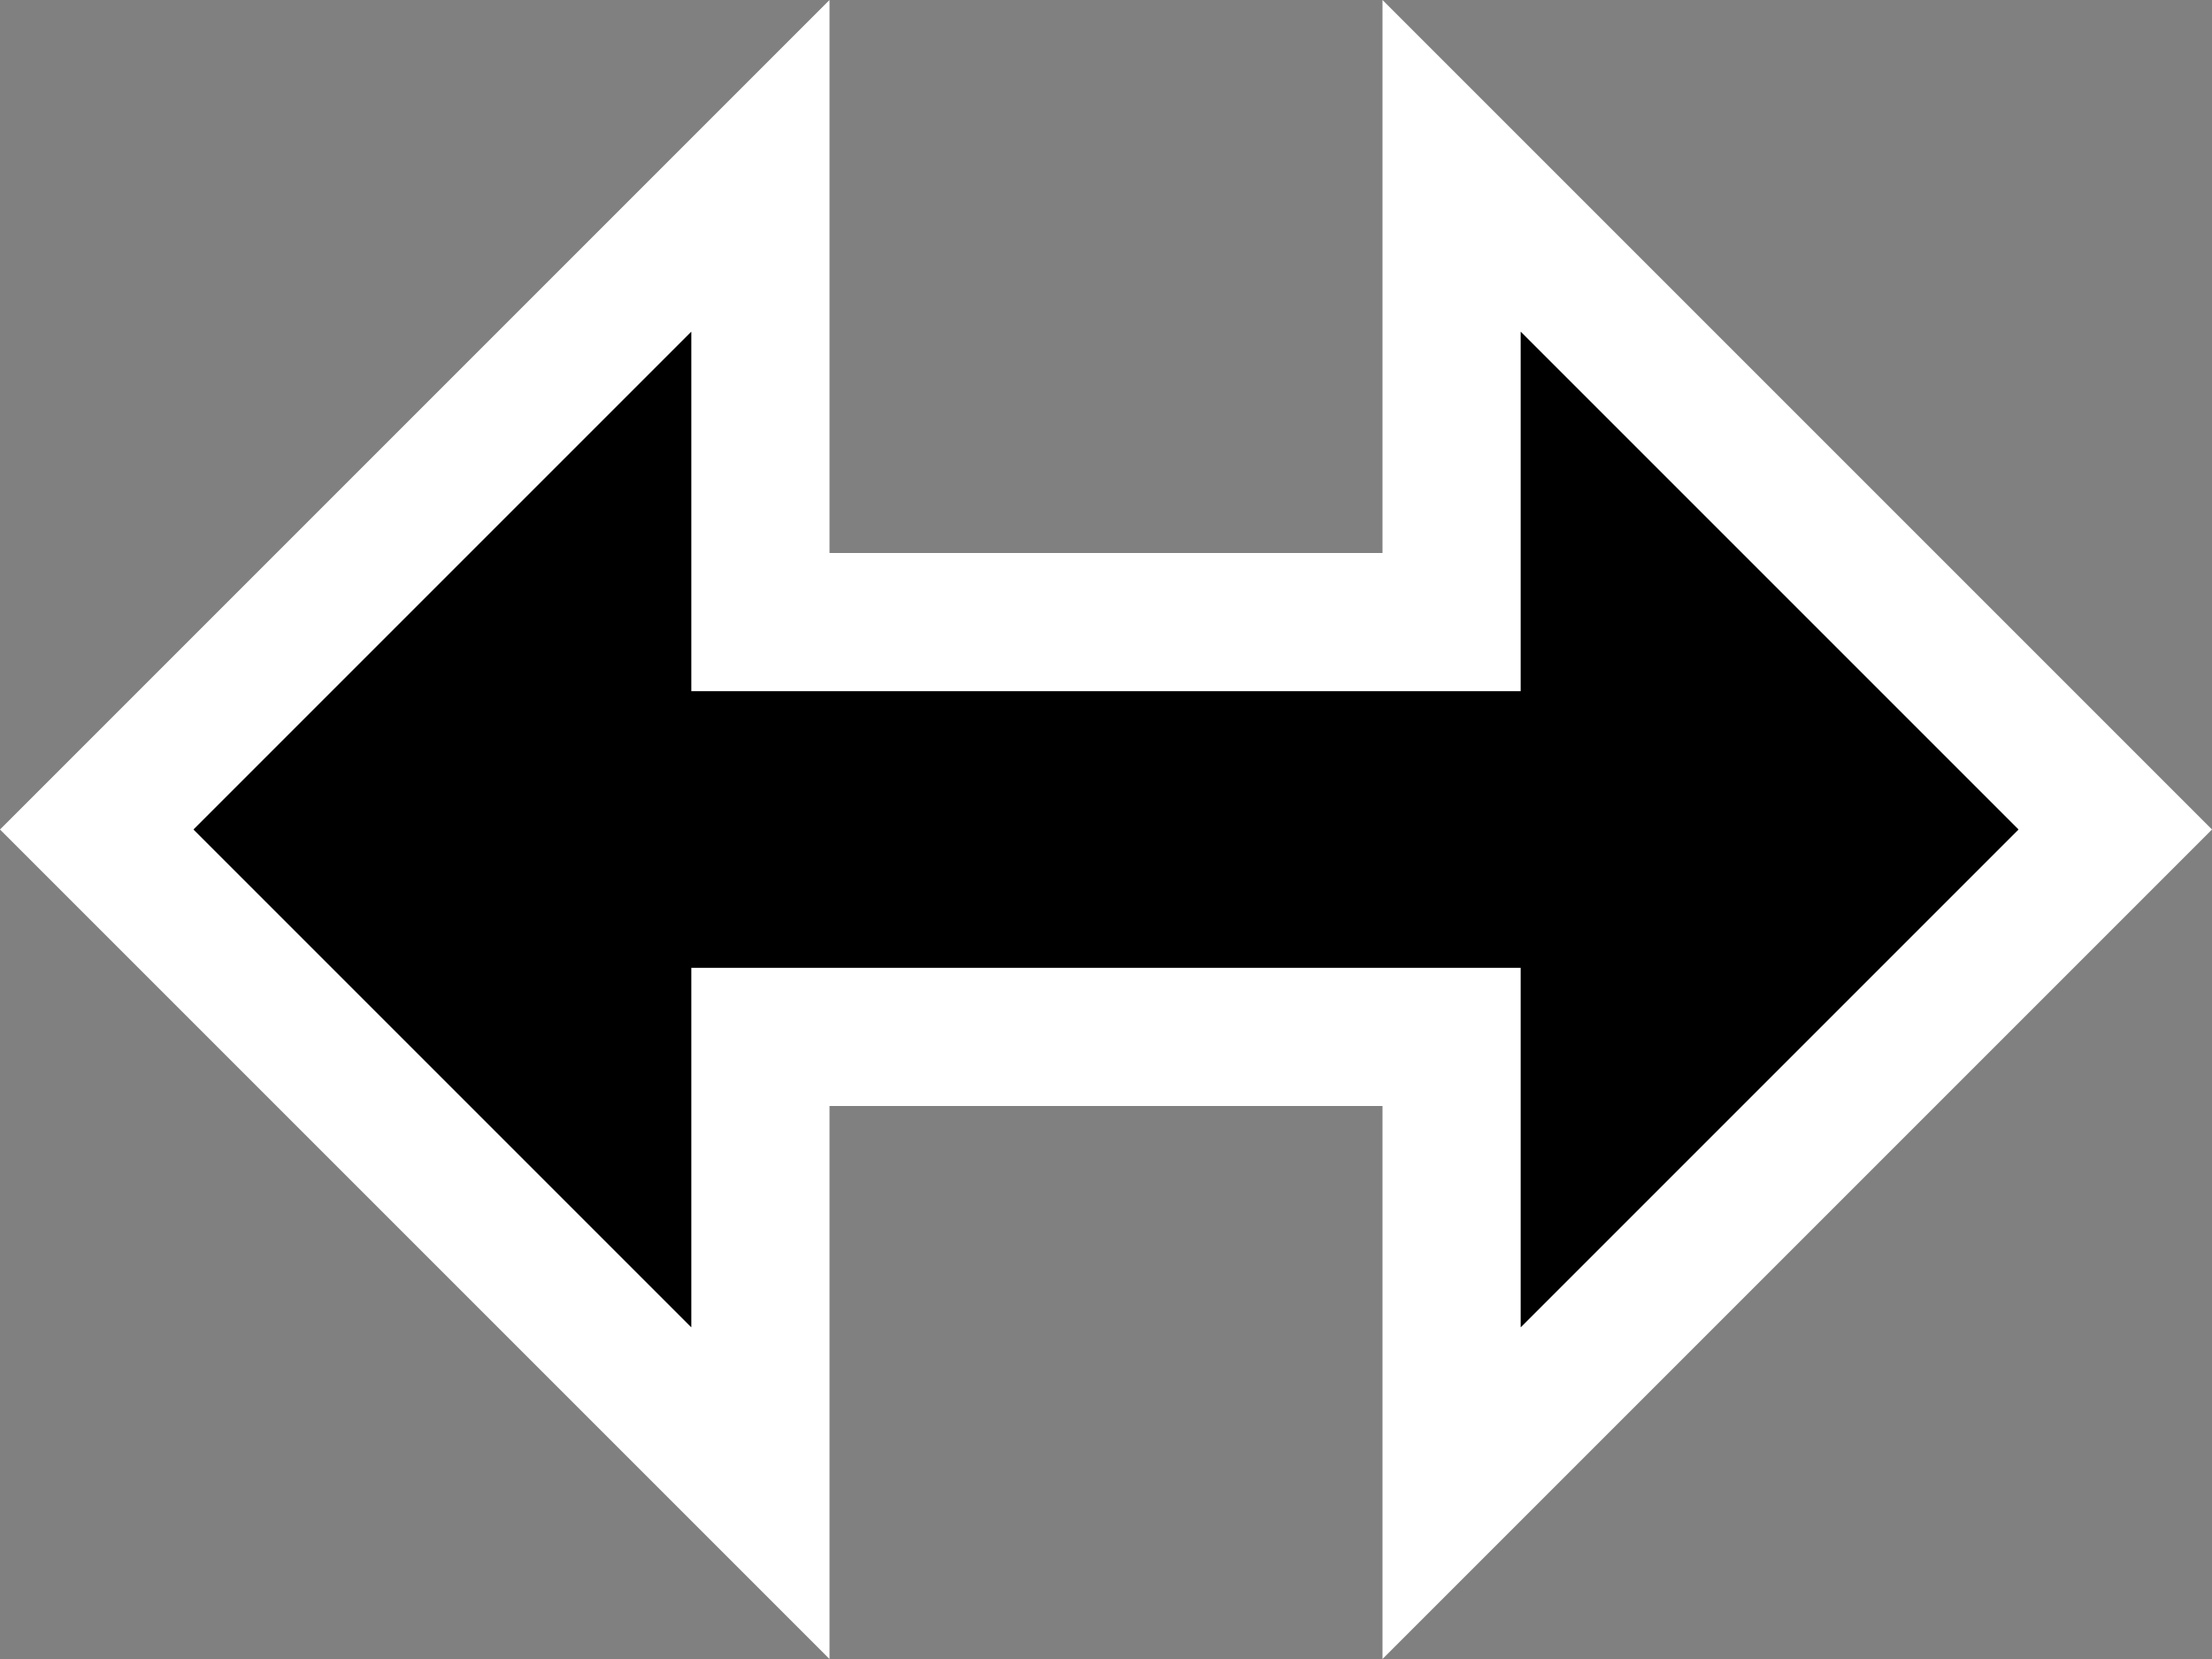 <?xml version="1.0" encoding="utf-8"?>
<!-- Generator: Adobe Illustrator 20.1.0, SVG Export Plug-In . SVG Version: 6.00 Build 0)  -->
<svg version="1.1" id="Layer_1" xmlns="http://www.w3.org/2000/svg" xmlns:xlink="http://www.w3.org/1999/xlink" x="0px" y="0px"
	 viewBox="0 0 16 12" style="enable-background:new 0 0 16 12;" xml:space="preserve">
<rect x="0" y="0" width="16" height="12" fill="#808080" stroke="none"/>
<style type="text/css">
	.st0{fill:#FFFFFF;}
</style>
<path class="st0" d="M1.4,6L5,2.4L5,5h3.5H11V2.4L14.6,6L11,9.6L11,7H8.5L5,7l0,2.6L1.4,6z M0,6L0,6l6,6l0-4h2h2v4l6-6l-6-6l0,4L8,4
	H6l0-4L0,6z"/>
<polygon points="8.5,7 11,7 11,9.6 14.6,6 11,2.4 11,5 8.5,5 5,5 5,2.4 1.4,6 5,9.6 5,7 "/>
</svg>
